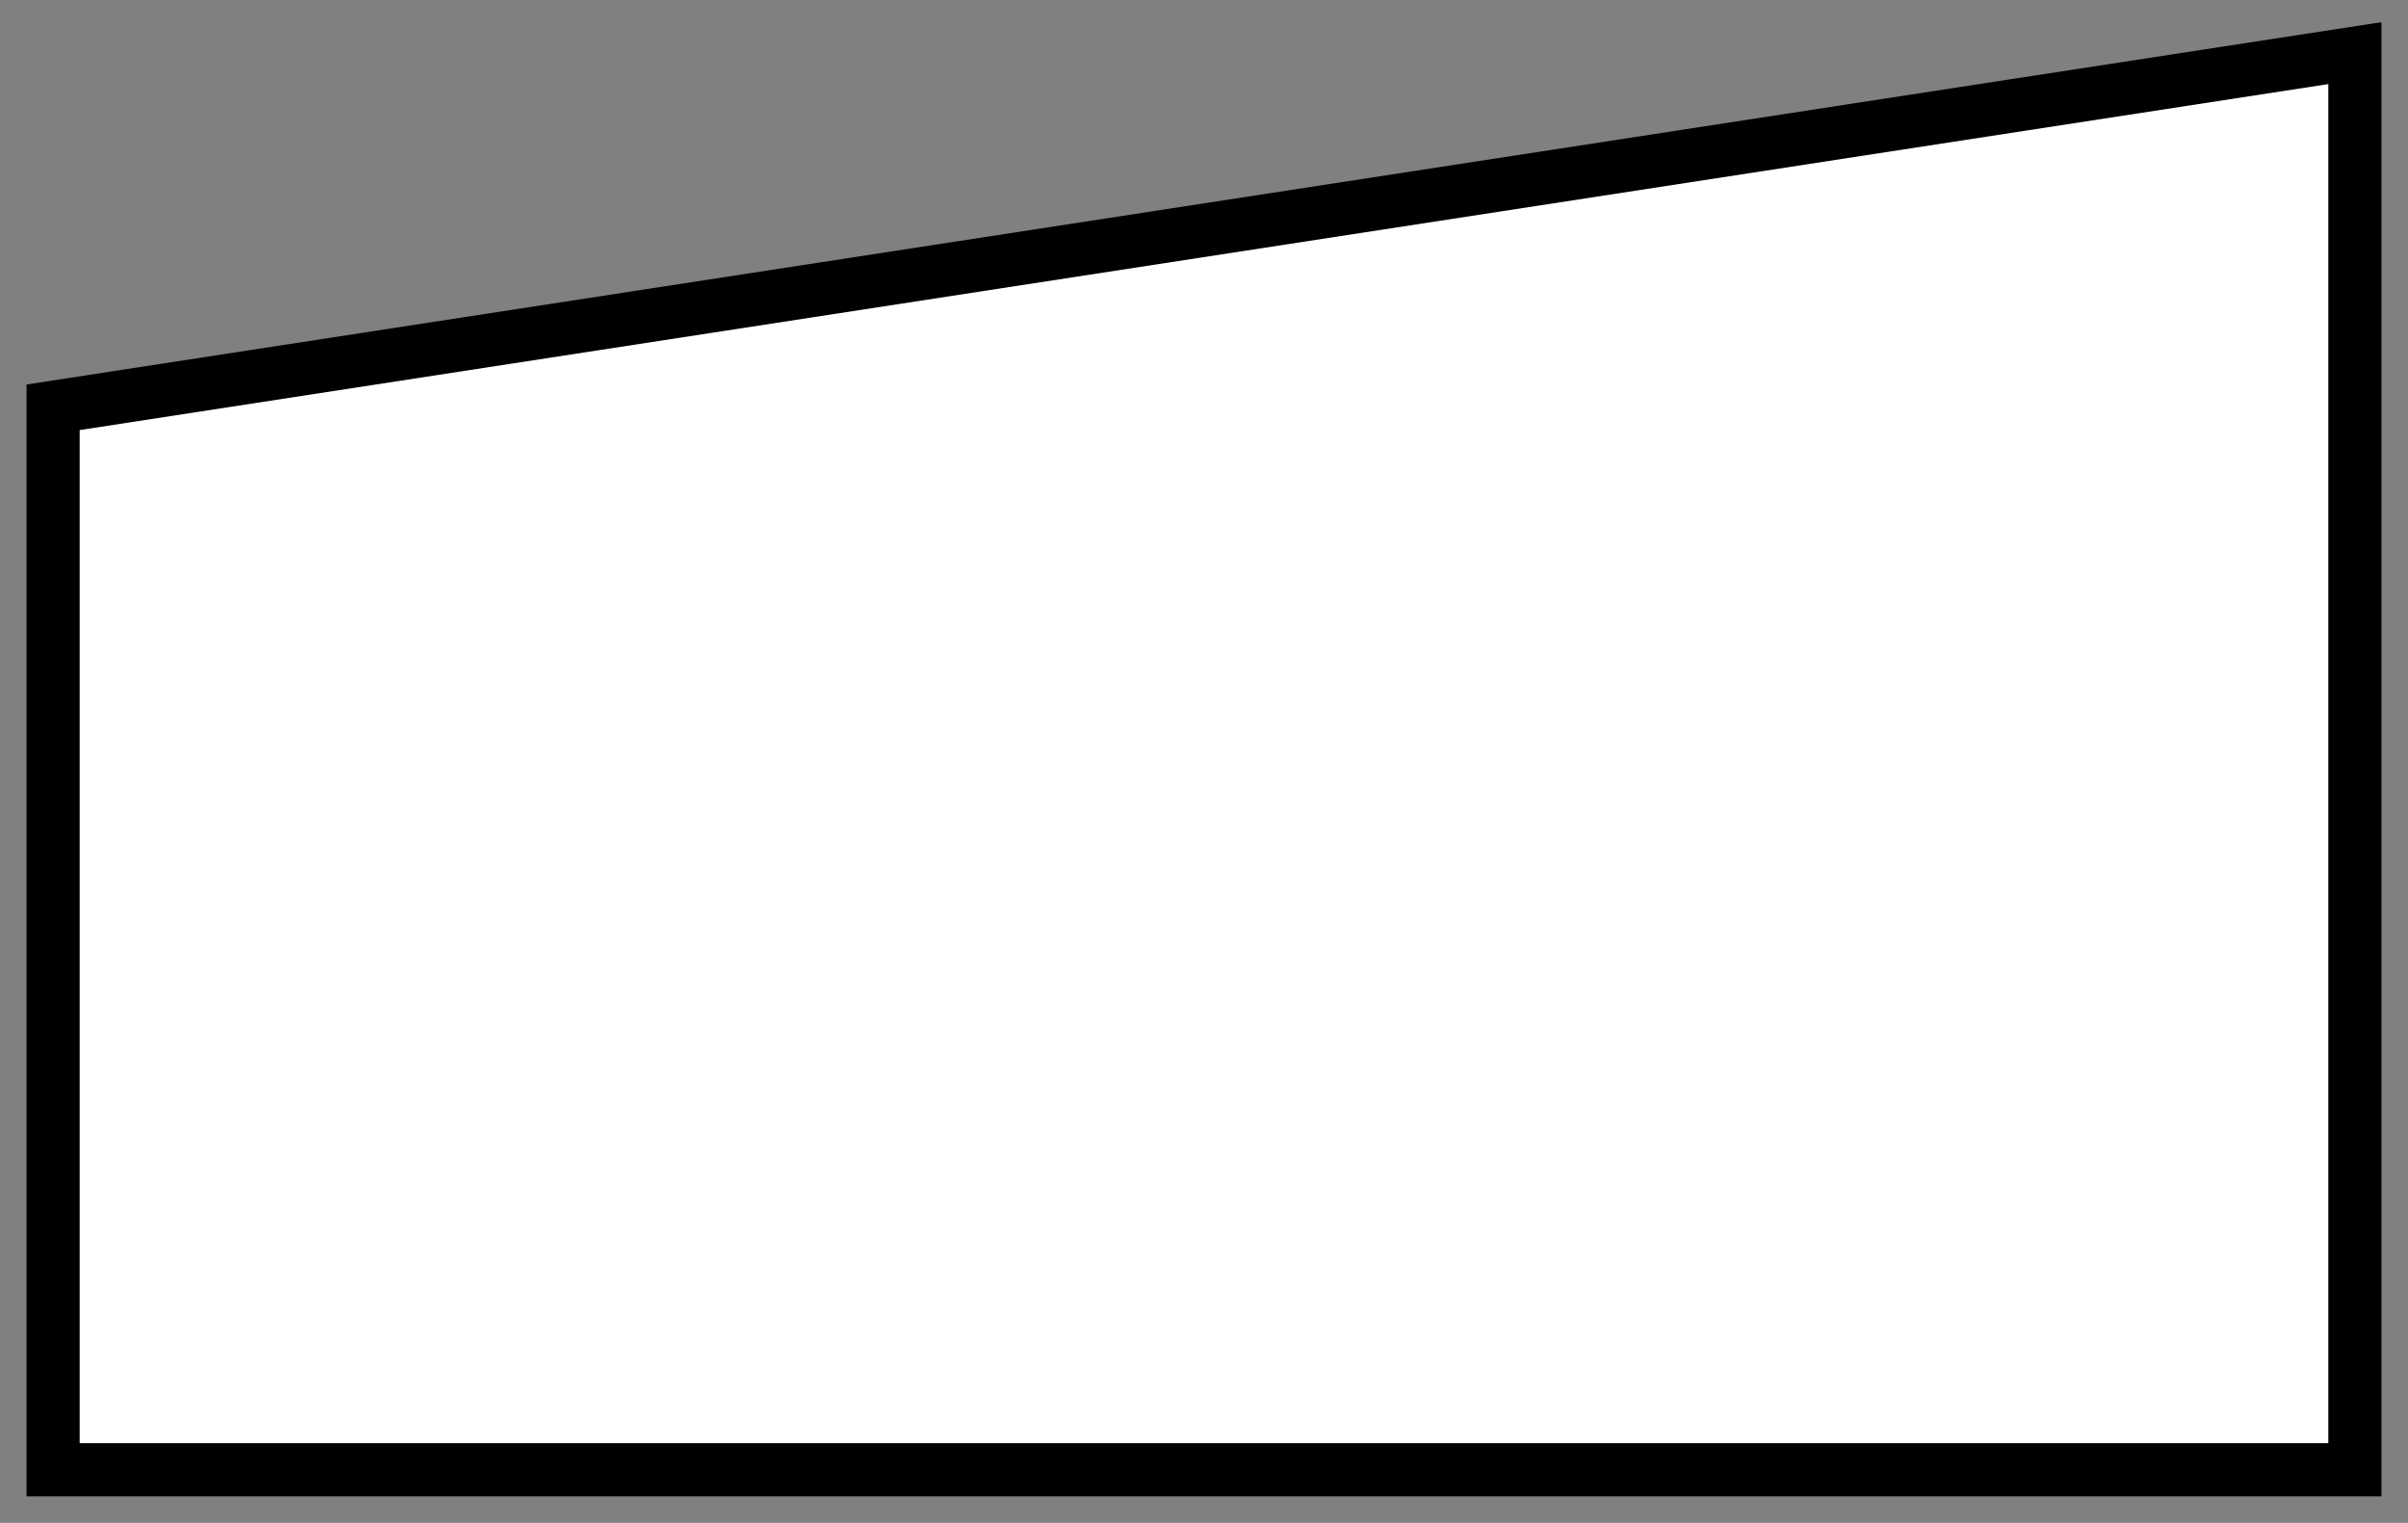 <svg xmlns="http://www.w3.org/2000/svg" viewBox="-0.3 -2.3 13.6 8.6">
  <rect x="-0.3" y="-2.3" width="13.6" height="8.6" fill="#808080" stroke="none"/>
  <path d="M 0 0 L 13 -2 V 6 H 0 Z" stroke="#000000" stroke-width="0.3" fill="#ffffff"/>
</svg>
